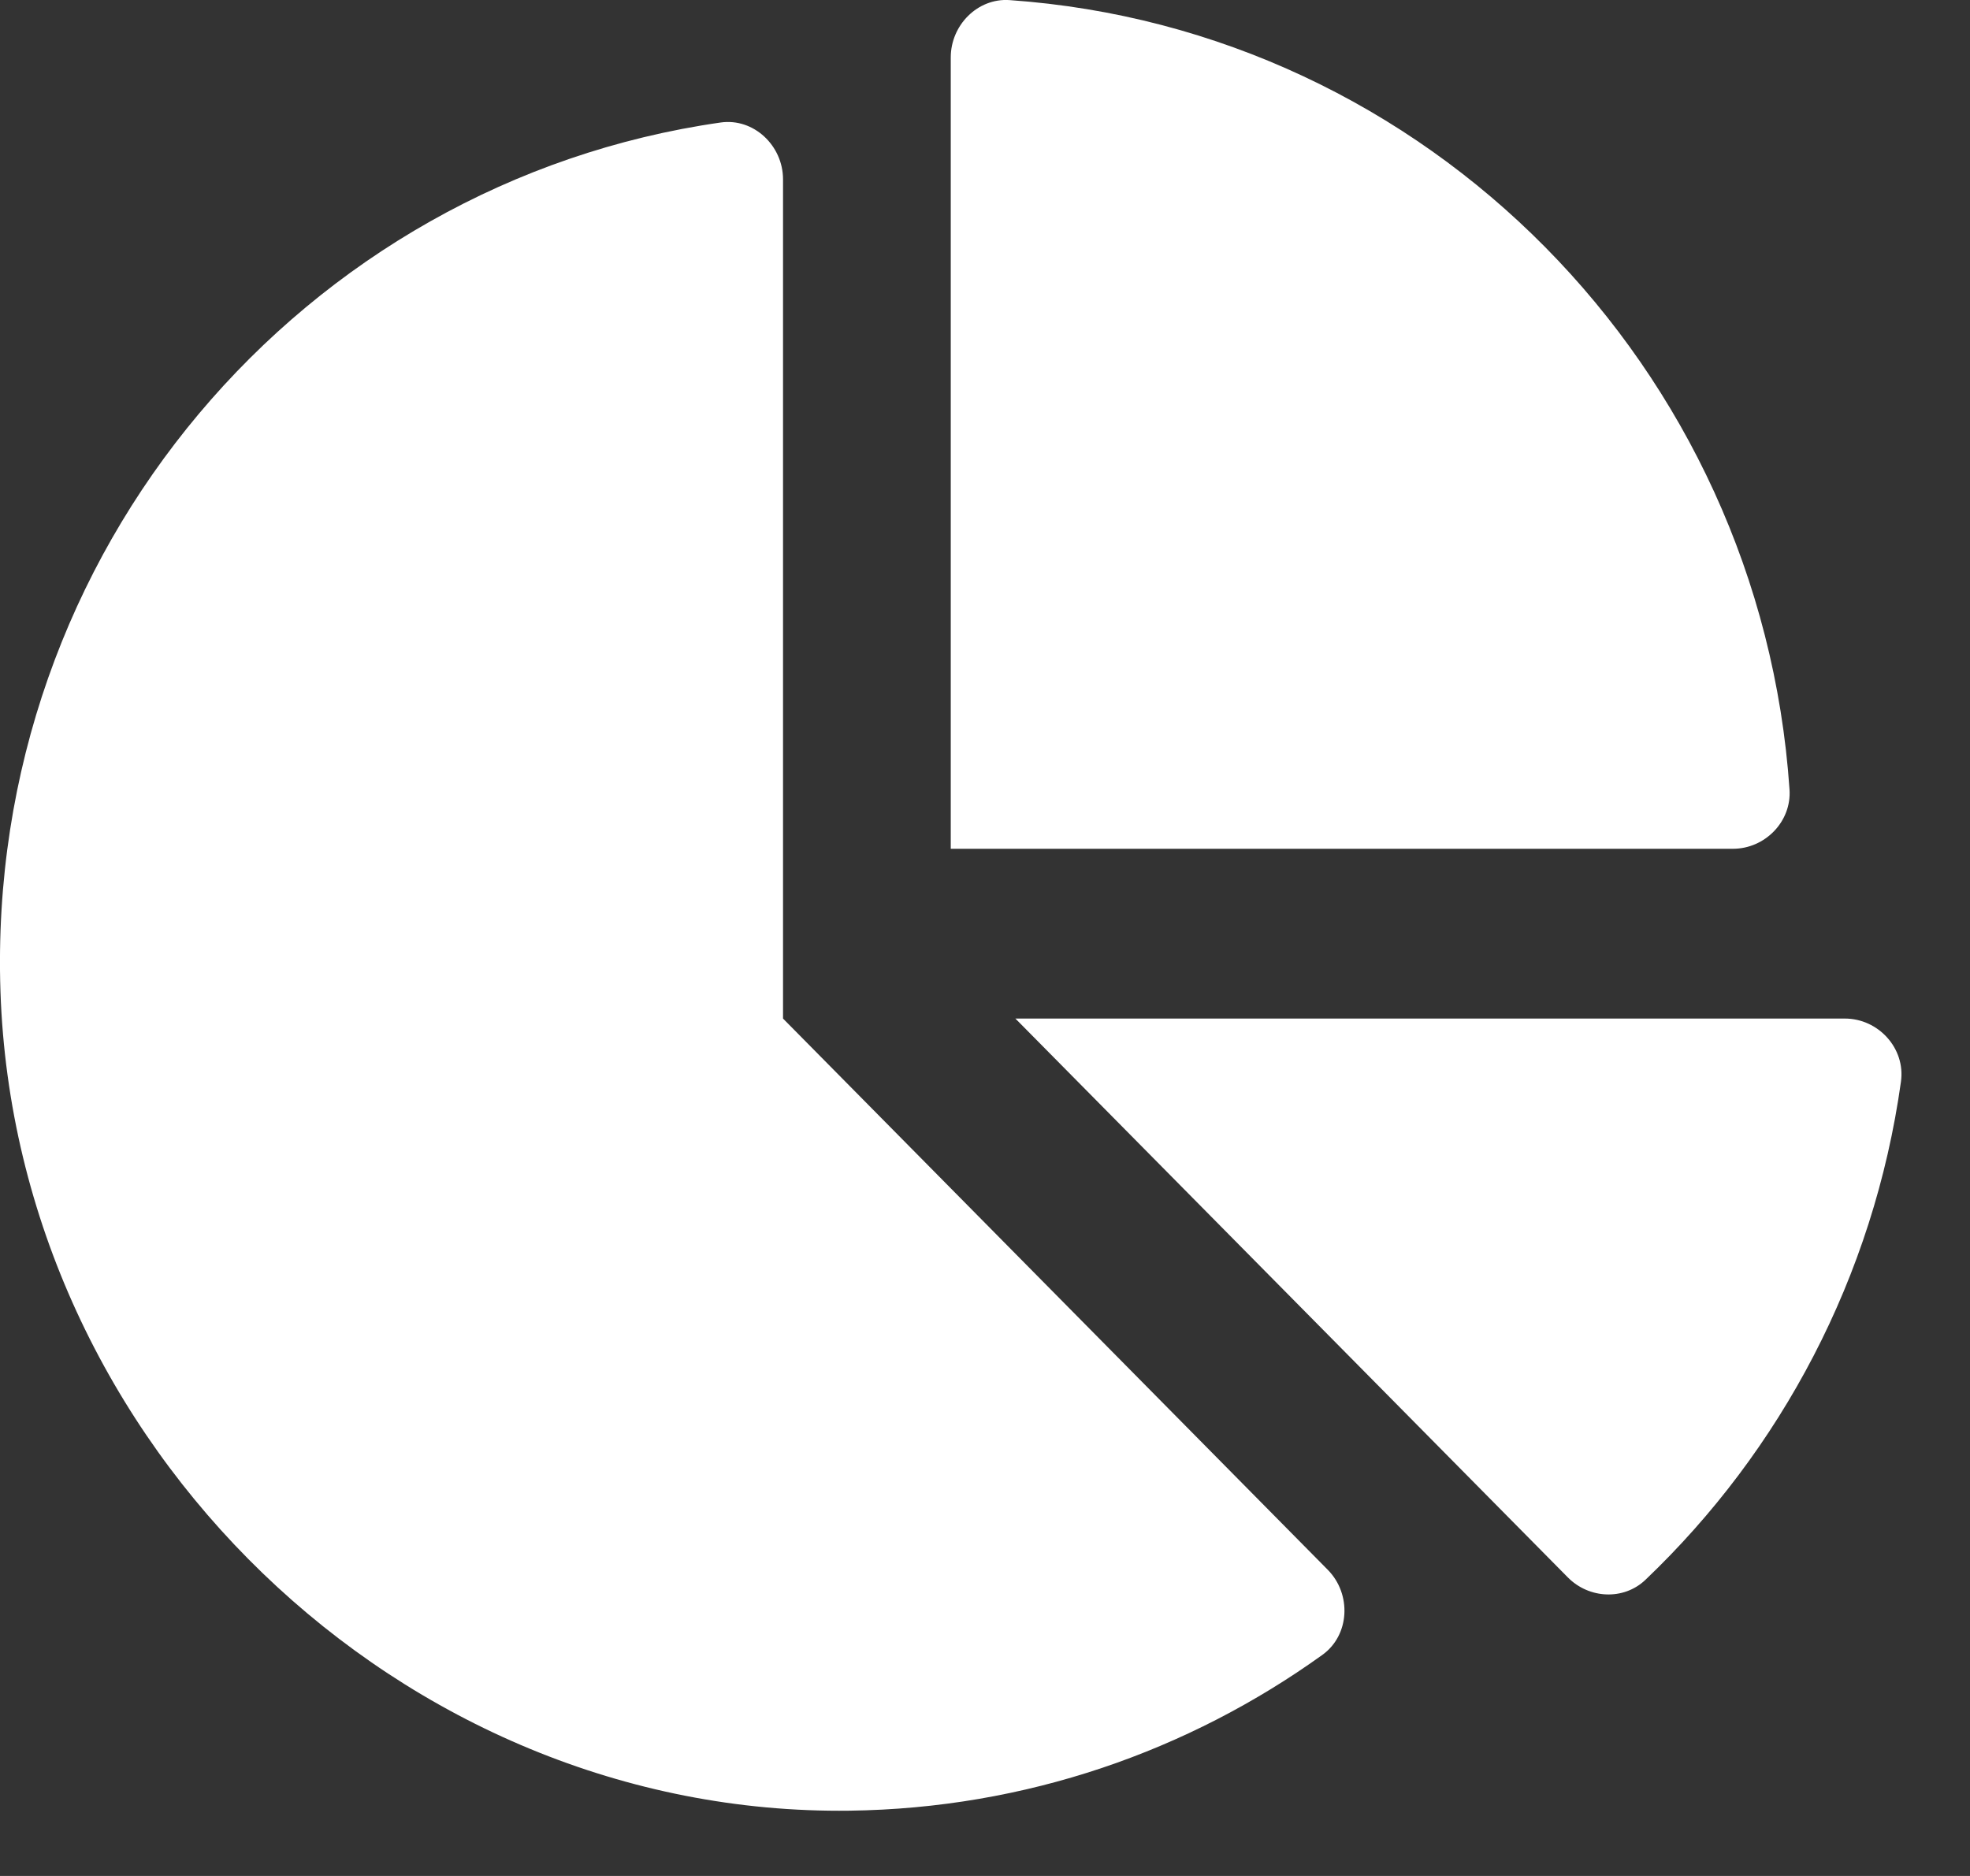 <svg width="21" height="20" viewBox="0 0 21 20" fill="none" xmlns="http://www.w3.org/2000/svg">
<rect x="0" y="0" width="21" height="20" fill="#333333" stroke="none"/>
<path id="Vector" d="M19.666 10.859H10.824L16.713 16.817C16.938 17.045 17.308 17.064 17.54 16.843C18.982 15.468 19.973 13.615 20.264 11.532C20.314 11.175 20.022 10.859 19.666 10.859V10.859ZM19.076 8.416C18.769 3.911 15.212 0.312 10.761 0.001C10.421 -0.022 10.135 0.268 10.135 0.612V9.049H18.473C18.814 9.049 19.1 8.759 19.076 8.416ZM8.347 10.859V1.912C8.347 1.552 8.034 1.256 7.682 1.306C3.241 1.941 -0.153 5.867 0.005 10.571C0.168 15.403 4.279 19.365 9.056 19.304C10.934 19.28 12.669 18.668 14.095 17.644C14.39 17.433 14.409 16.994 14.154 16.736L8.347 10.859Z" fill="white"/>
</svg>
